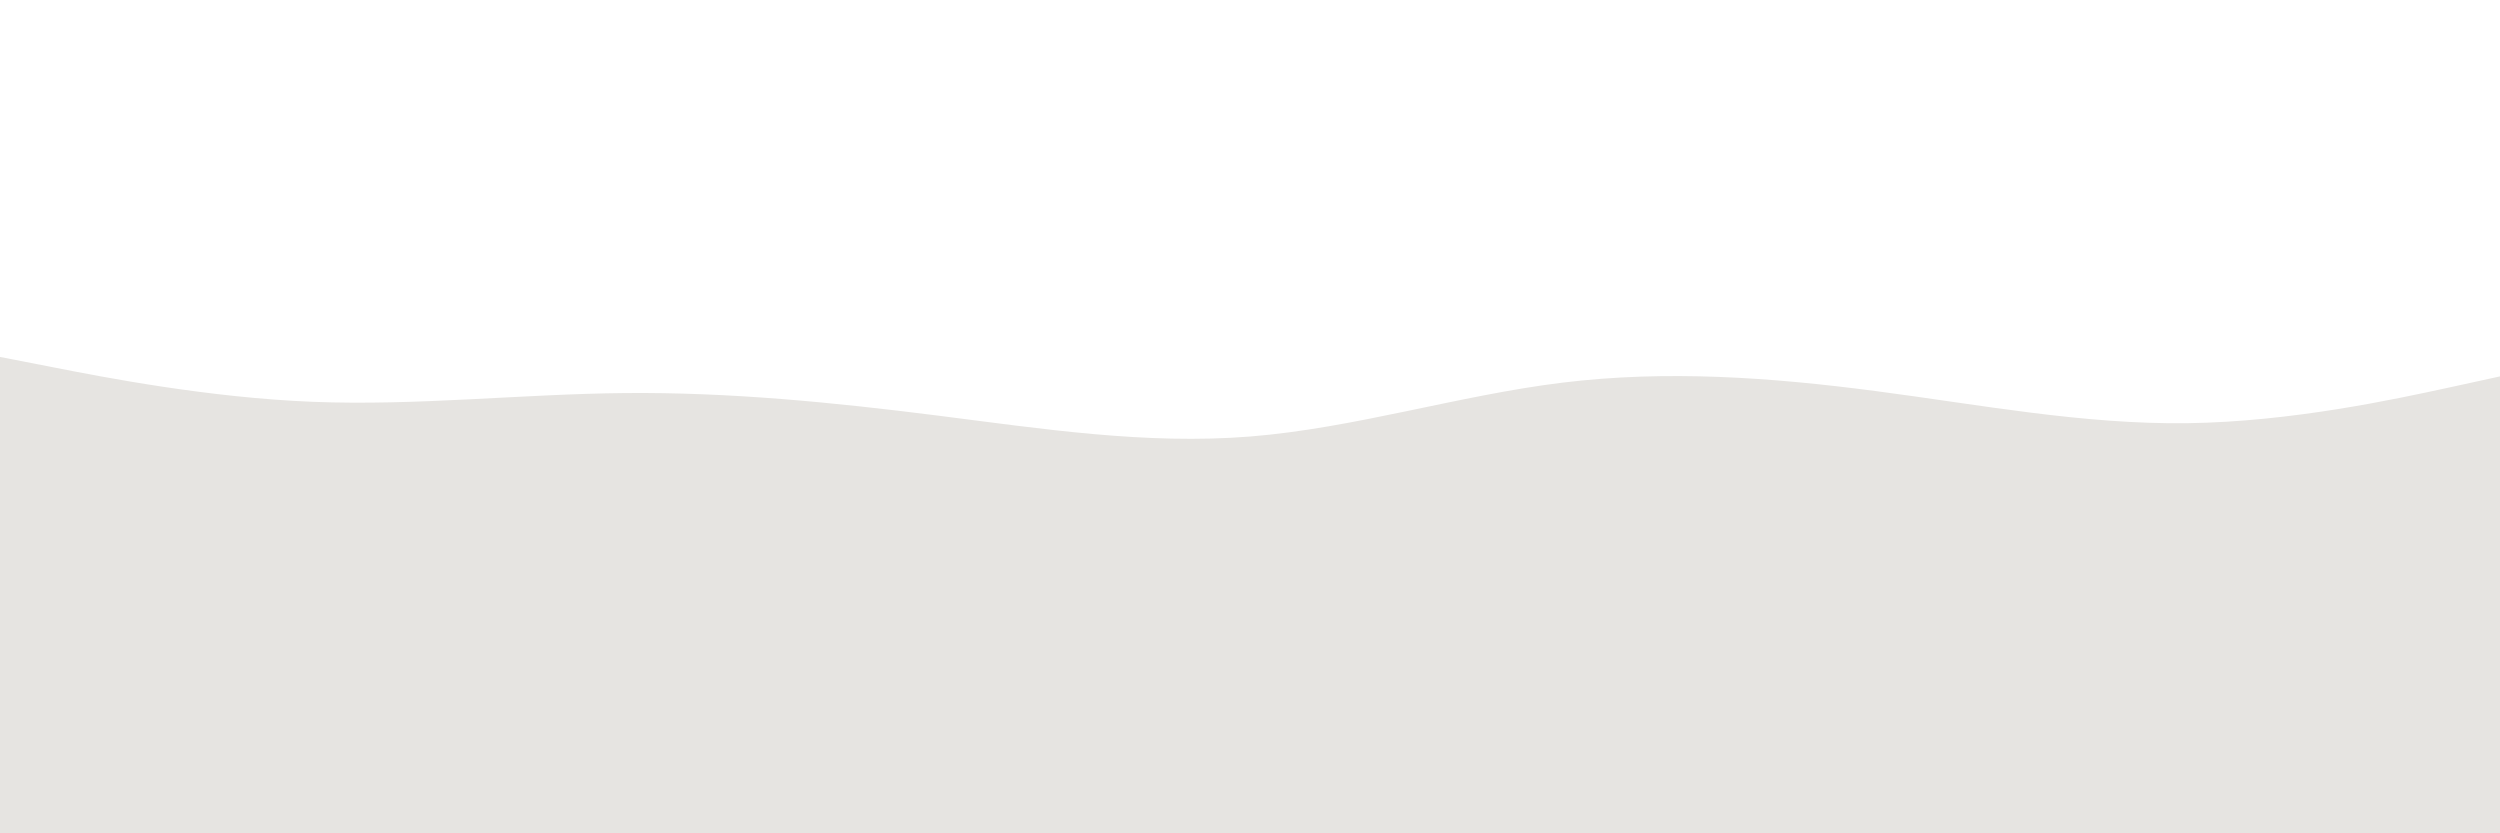 <svg xmlns="http://www.w3.org/2000/svg" xmlns:xlink="http://www.w3.org/1999/xlink" id="visual" viewBox="0 0 1800 600" width="1800" height="600" version="1.1">
  <path fill="#E6E4E1" d="M0 257L37.5 264.3C75 271.7 150 286.3 225 289.3C300 292.3 375 283.7 450 283C525 282.3 600 289.7 675 299.2C750 308.7 825 320.3 900 314.3C975 308.3 1050 284.7 1125 275.5C1200 266.3 1275 271.7 1350 281.5C1425 291.3 1500 305.7 1575 304.7C1650 303.7 1725 287.3 1762.5 279.2L1800 271L1800 601L1762.5 601C1725 601 1650 601 1575 601C1500 601 1425 601 1350 601C1275 601 1200 601 1125 601C1050 601 975 601 900 601C825 601 750 601 675 601C600 601 525 601 450 601C375 601 300 601 225 601C150 601 75 601 37.5 601L0 601Z" stroke-linecap="round" stroke-linejoin="miter"/>
<script xmlns=""/></svg>